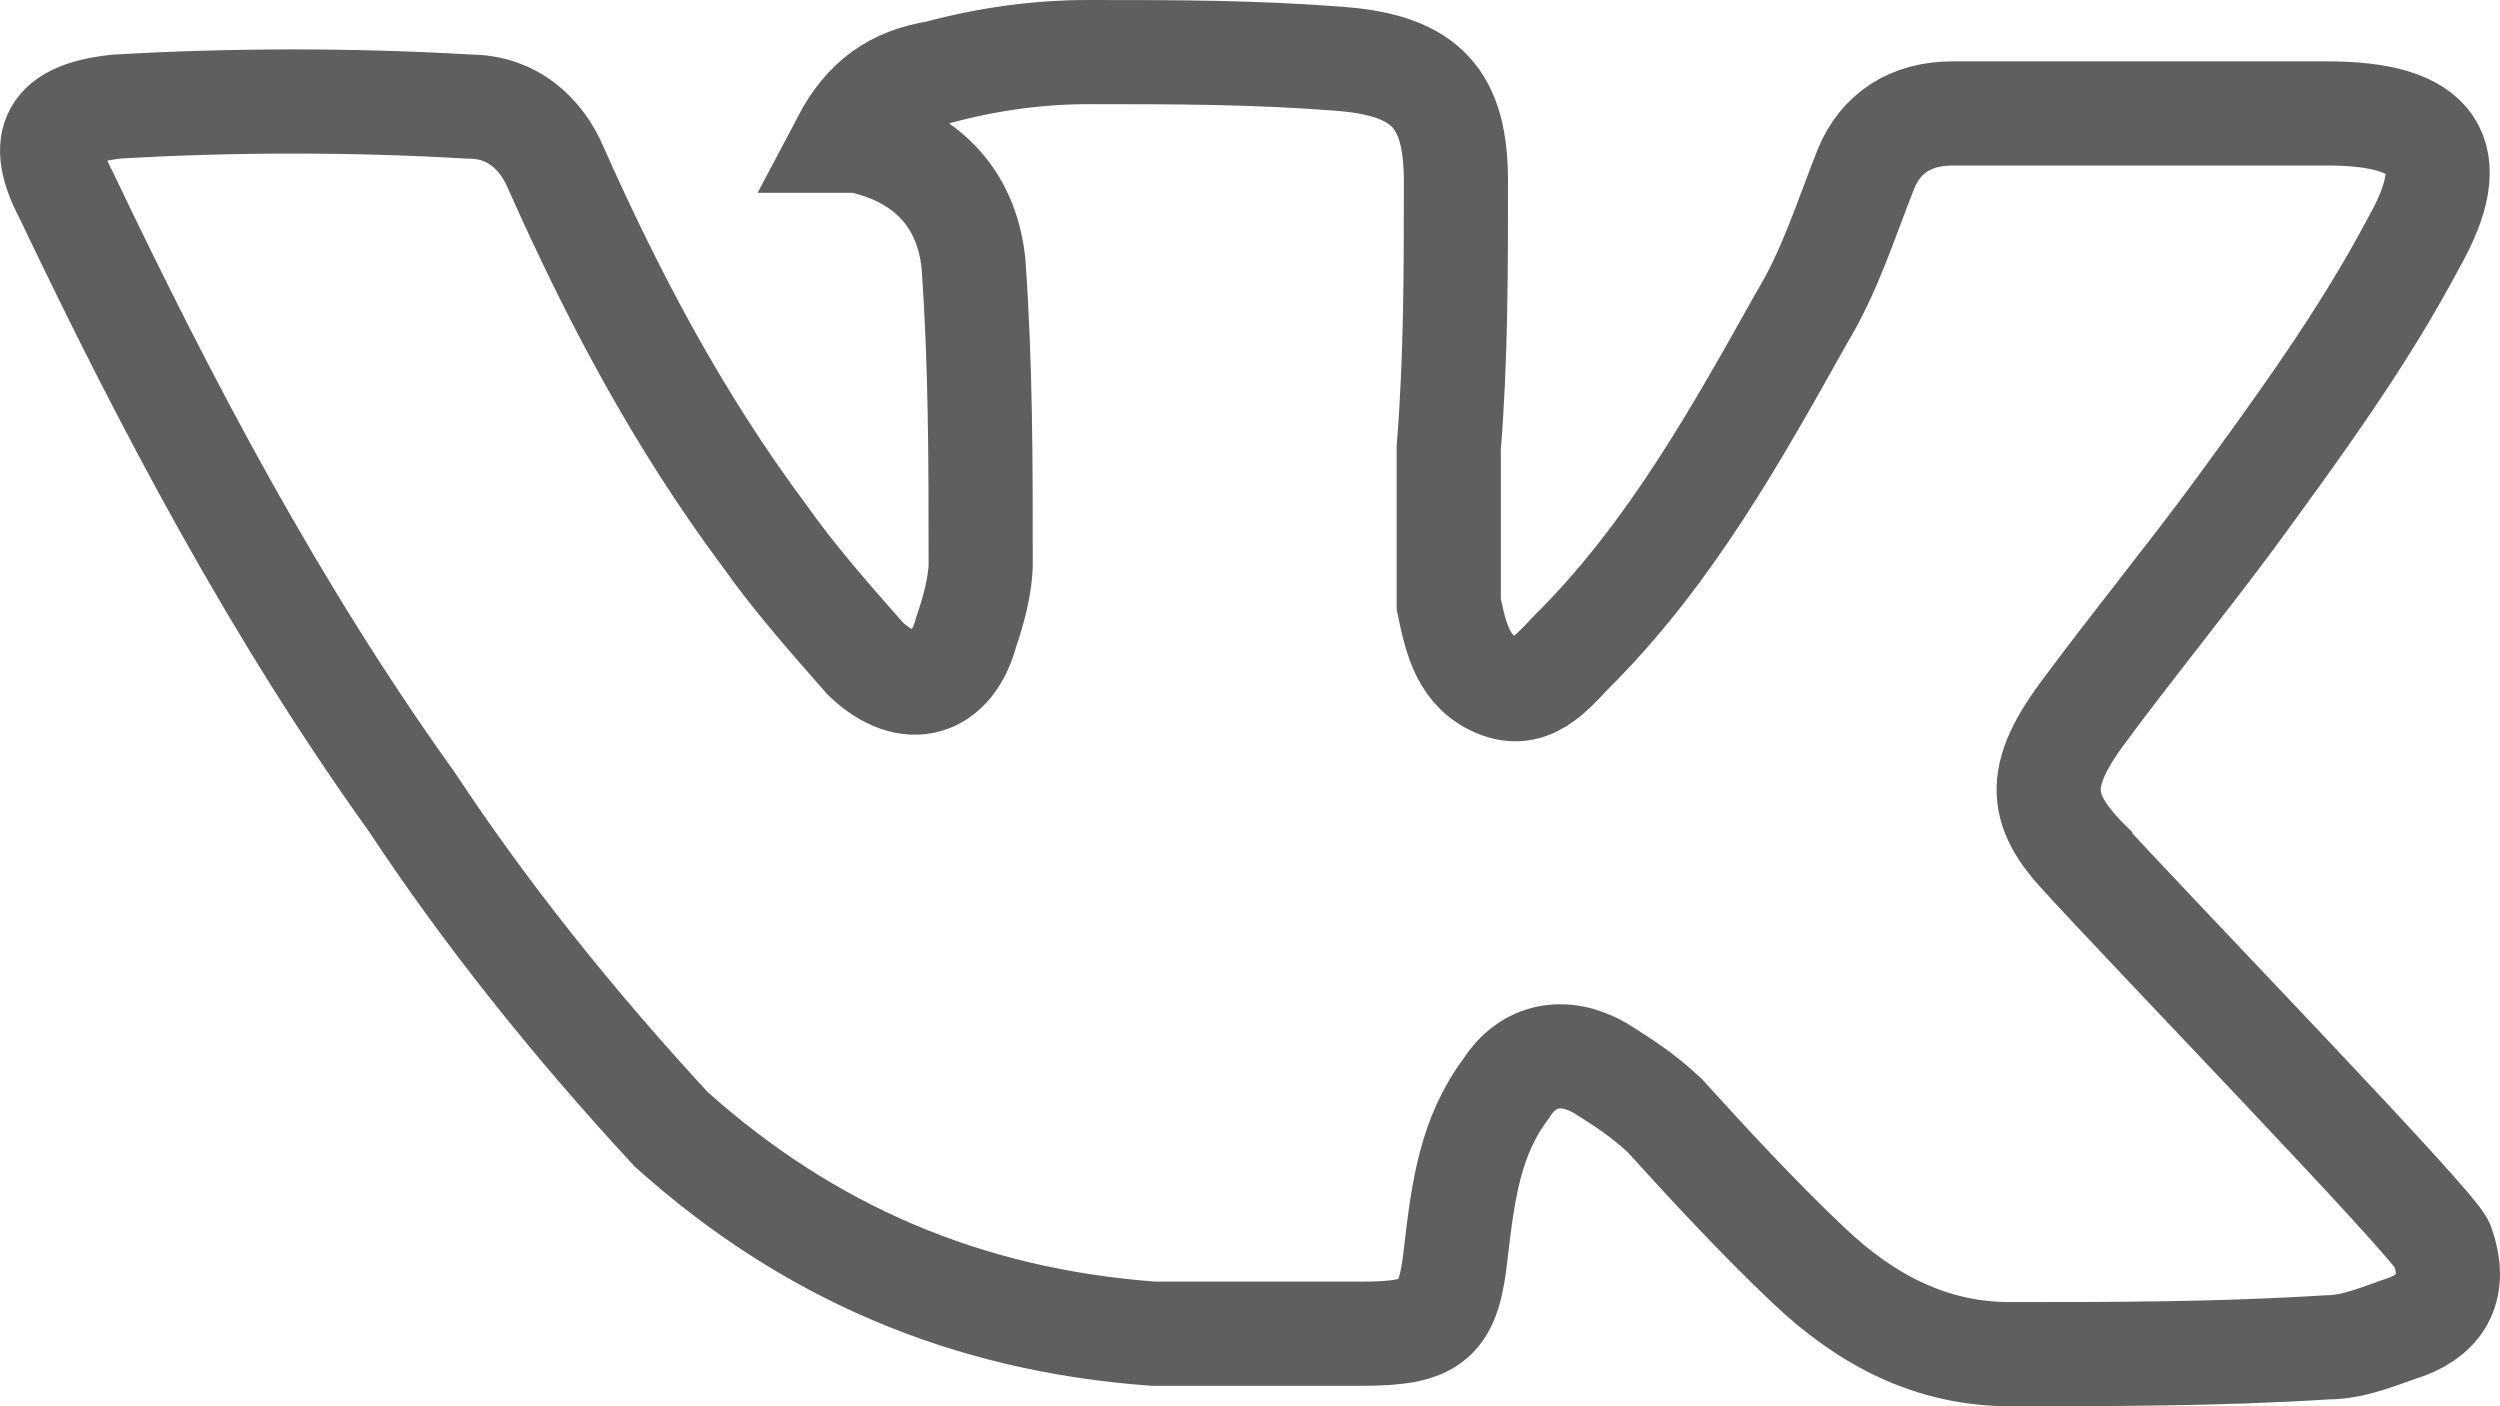<svg width="48" height="27" viewBox="0 0 48 27" fill="none" xmlns="http://www.w3.org/2000/svg">
<path d="M40.258 16.707C39.152 15.66 39.014 15.005 39.982 13.696C40.949 12.387 41.917 11.209 42.885 9.901C44.129 8.199 45.373 6.497 46.341 4.665C47.309 2.963 46.756 2.178 44.682 2.178C42.332 2.178 39.843 2.178 37.493 2.178C36.664 2.178 36.111 2.571 35.834 3.225C35.419 4.272 35.143 5.188 34.59 6.105C33.346 8.33 32.101 10.555 30.304 12.387C29.889 12.78 29.475 13.435 28.783 13.173C28.092 12.911 27.954 12.257 27.816 11.602C27.816 11.34 27.816 11.079 27.816 10.817C27.816 10.031 27.816 9.377 27.816 8.592C27.954 6.89 27.954 5.188 27.954 3.487C27.954 1.916 27.401 1.262 25.742 1.131C24.083 1 22.562 1 20.903 1C19.935 1 18.968 1.131 18 1.393C17.17 1.524 16.617 1.916 16.203 2.702C16.341 2.702 16.479 2.702 16.479 2.702C17.723 2.963 18.553 3.749 18.691 5.058C18.829 7.021 18.829 8.853 18.829 10.817C18.829 11.209 18.691 11.733 18.553 12.126C18.276 13.173 17.447 13.435 16.617 12.649C15.926 11.864 15.235 11.079 14.682 10.293C13.023 8.068 11.779 5.712 10.673 3.225C10.396 2.571 9.843 2.047 9.014 2.047C6.802 1.916 4.451 1.916 2.239 2.047C0.995 2.178 0.719 2.702 1.272 3.749C3.207 7.806 5.281 11.733 7.908 15.398C9.29 17.492 10.949 19.586 12.885 21.681C15.511 24.037 18.553 25.346 22.147 25.607C23.392 25.607 24.774 25.607 26.157 25.607C27.539 25.607 27.816 25.346 27.954 24.037C28.092 22.859 28.23 21.811 28.922 20.895C29.336 20.241 30.028 20.11 30.719 20.503C31.134 20.764 31.548 21.026 31.963 21.419C32.793 22.335 33.76 23.382 34.728 24.298C35.834 25.346 37.078 26 38.599 26C40.535 26 42.608 26 44.682 25.869C45.235 25.869 45.788 25.607 46.203 25.476C46.894 25.215 47.17 24.691 46.894 23.906C46.756 23.513 41.177 17.761 39.898 16.341" stroke="#5E5F5F" stroke-width="2"/>
</svg>
